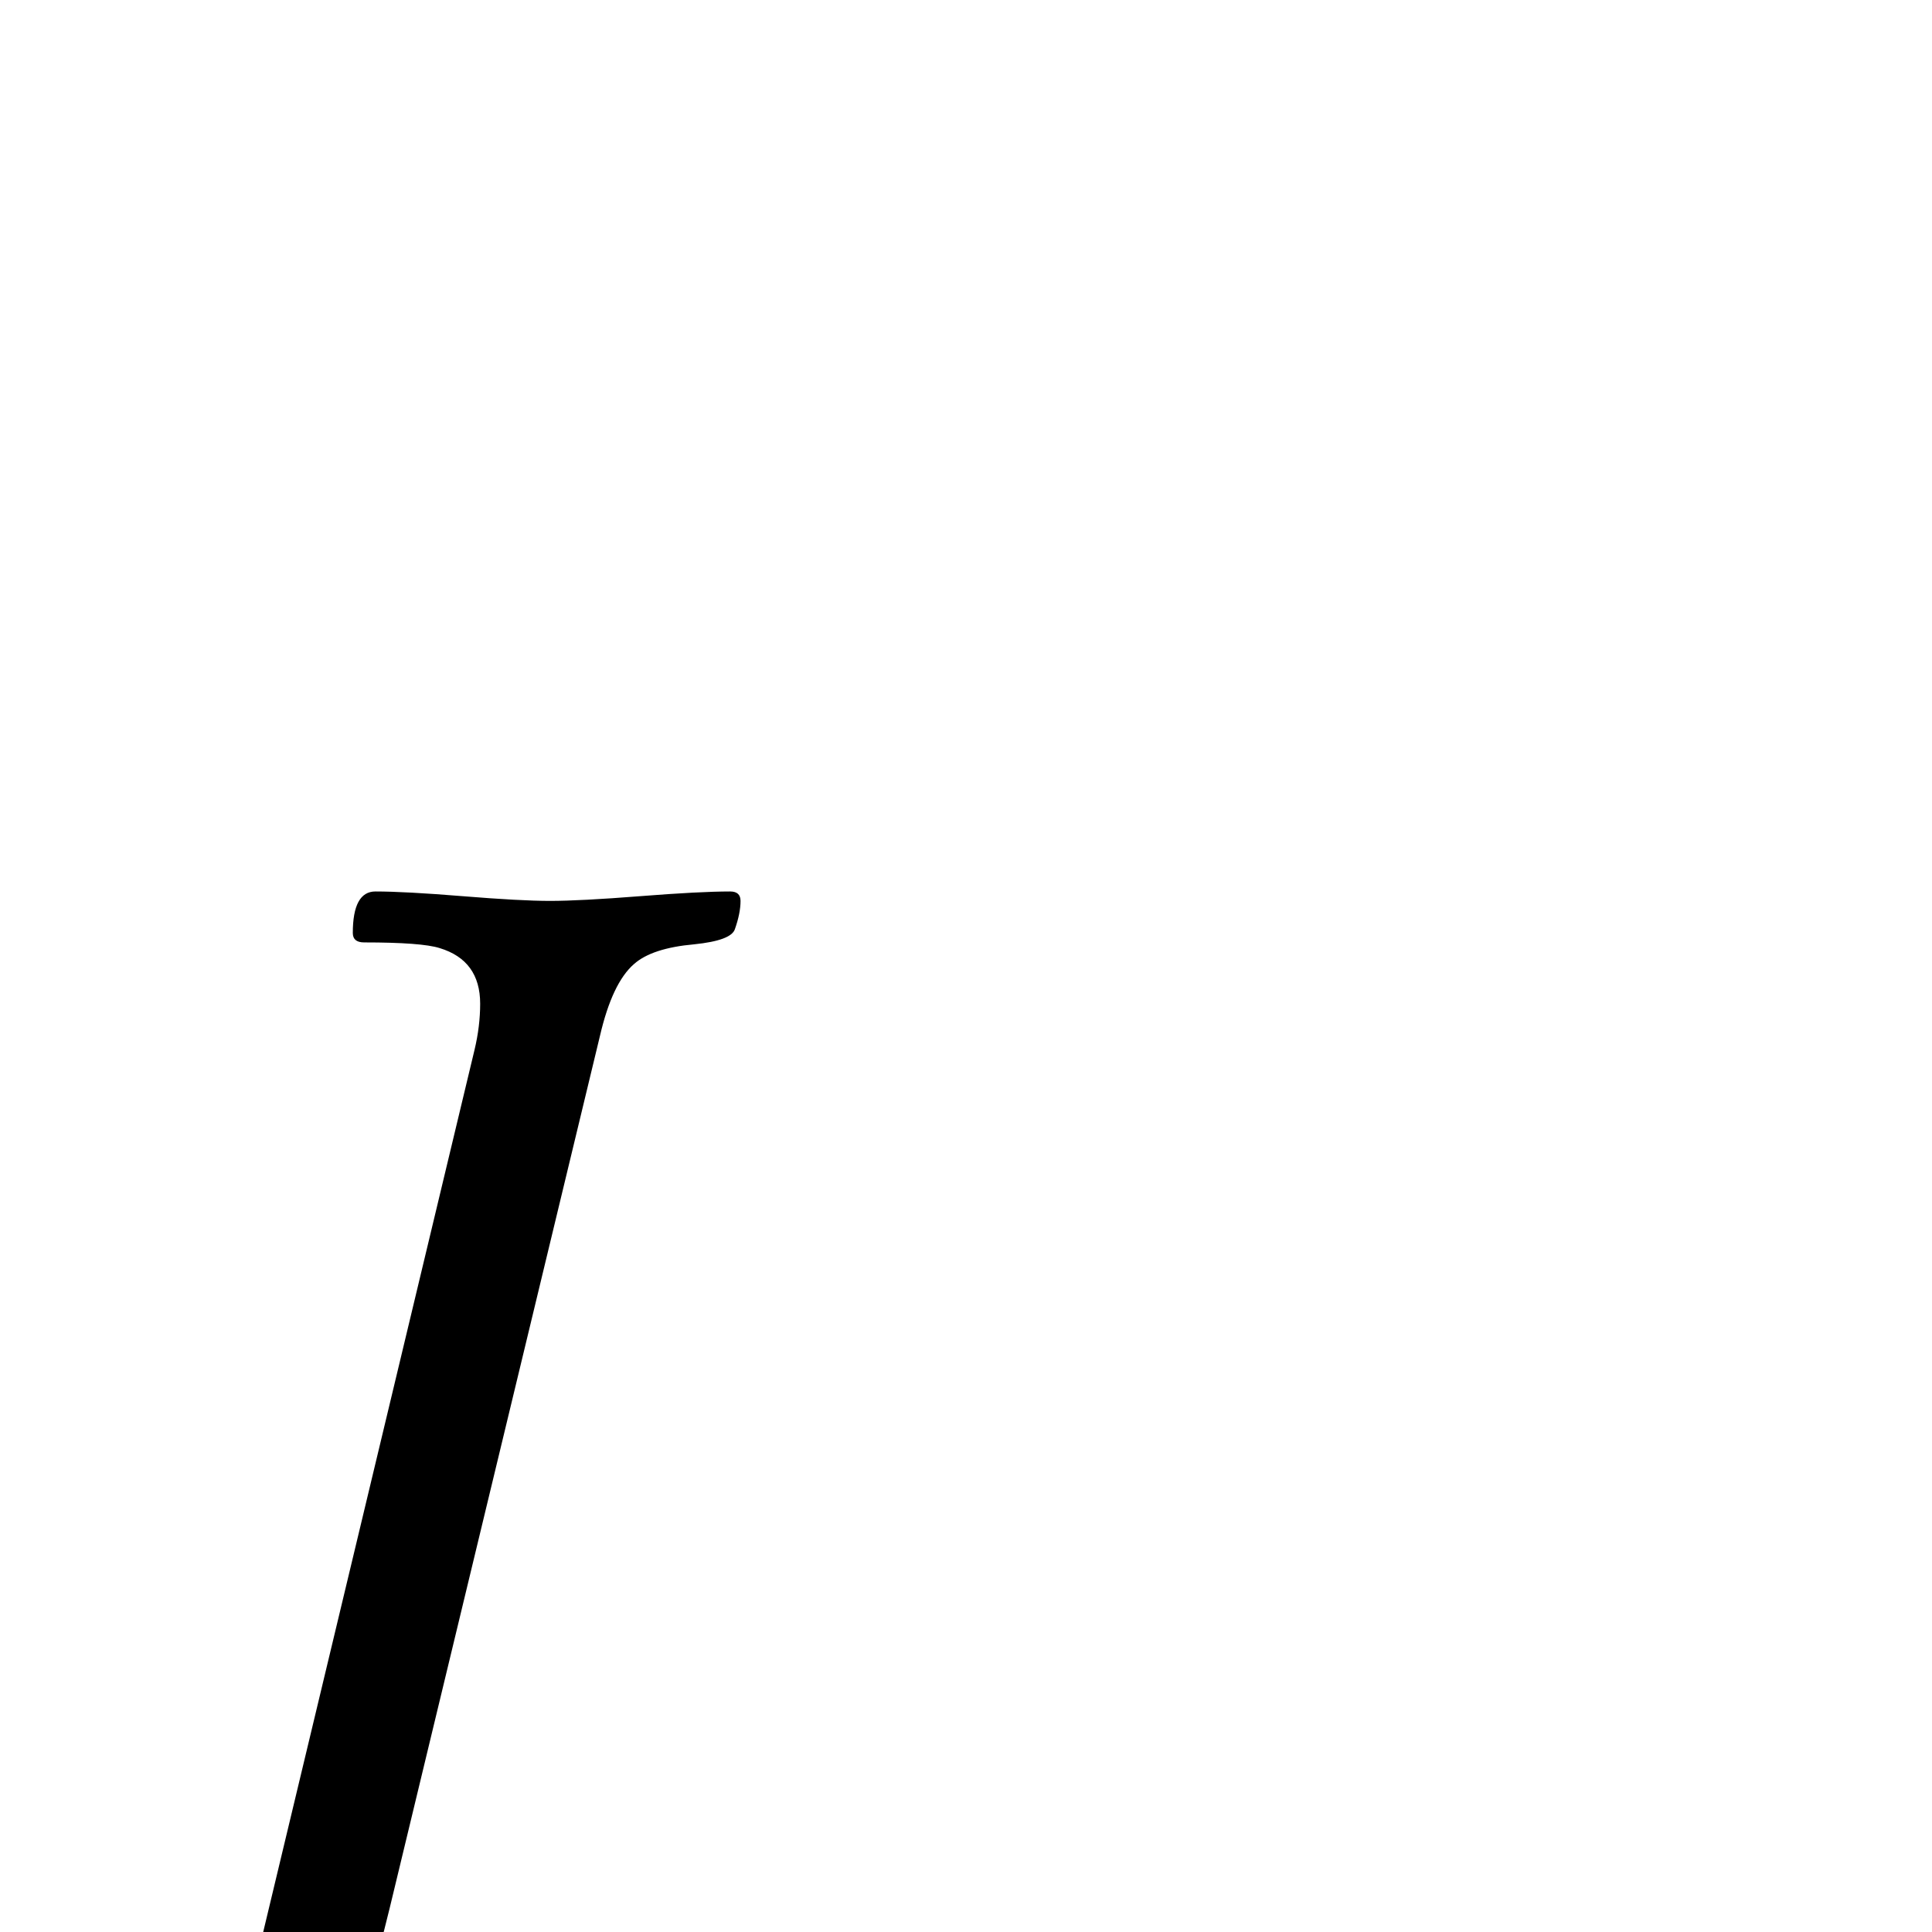 <?xml version="1.0" standalone="no"?>
<!DOCTYPE svg PUBLIC "-//W3C//DTD SVG 1.1//EN" "http://www.w3.org/Graphics/SVG/1.1/DTD/svg11.dtd" >
<svg viewBox="-161 -442 2048 2048">
  <g transform="matrix(1 0 0 -1 0 1606)">
   <path fill="currentColor"
d="M624 1093q0 -13 -6 -30q-4 -12 -43 -16q-45 -4 -64 -21q-23 -20 -36 -76l-223 -925q-90 -374 -307 -374q-106 0 -106 88q0 55 58 55q27 0 54 -33t53 -33q21 0 38 22q24 31 65 204l235 981q6 25 6 49q0 46 -43 59q-19 6 -80 6q-12 0 -12 10q0 44 24 44q31 0 92.5 -5
t92.5 -5q32 0 95.5 5t95.5 5q11 0 11 -10z" />
  </g>

</svg>
